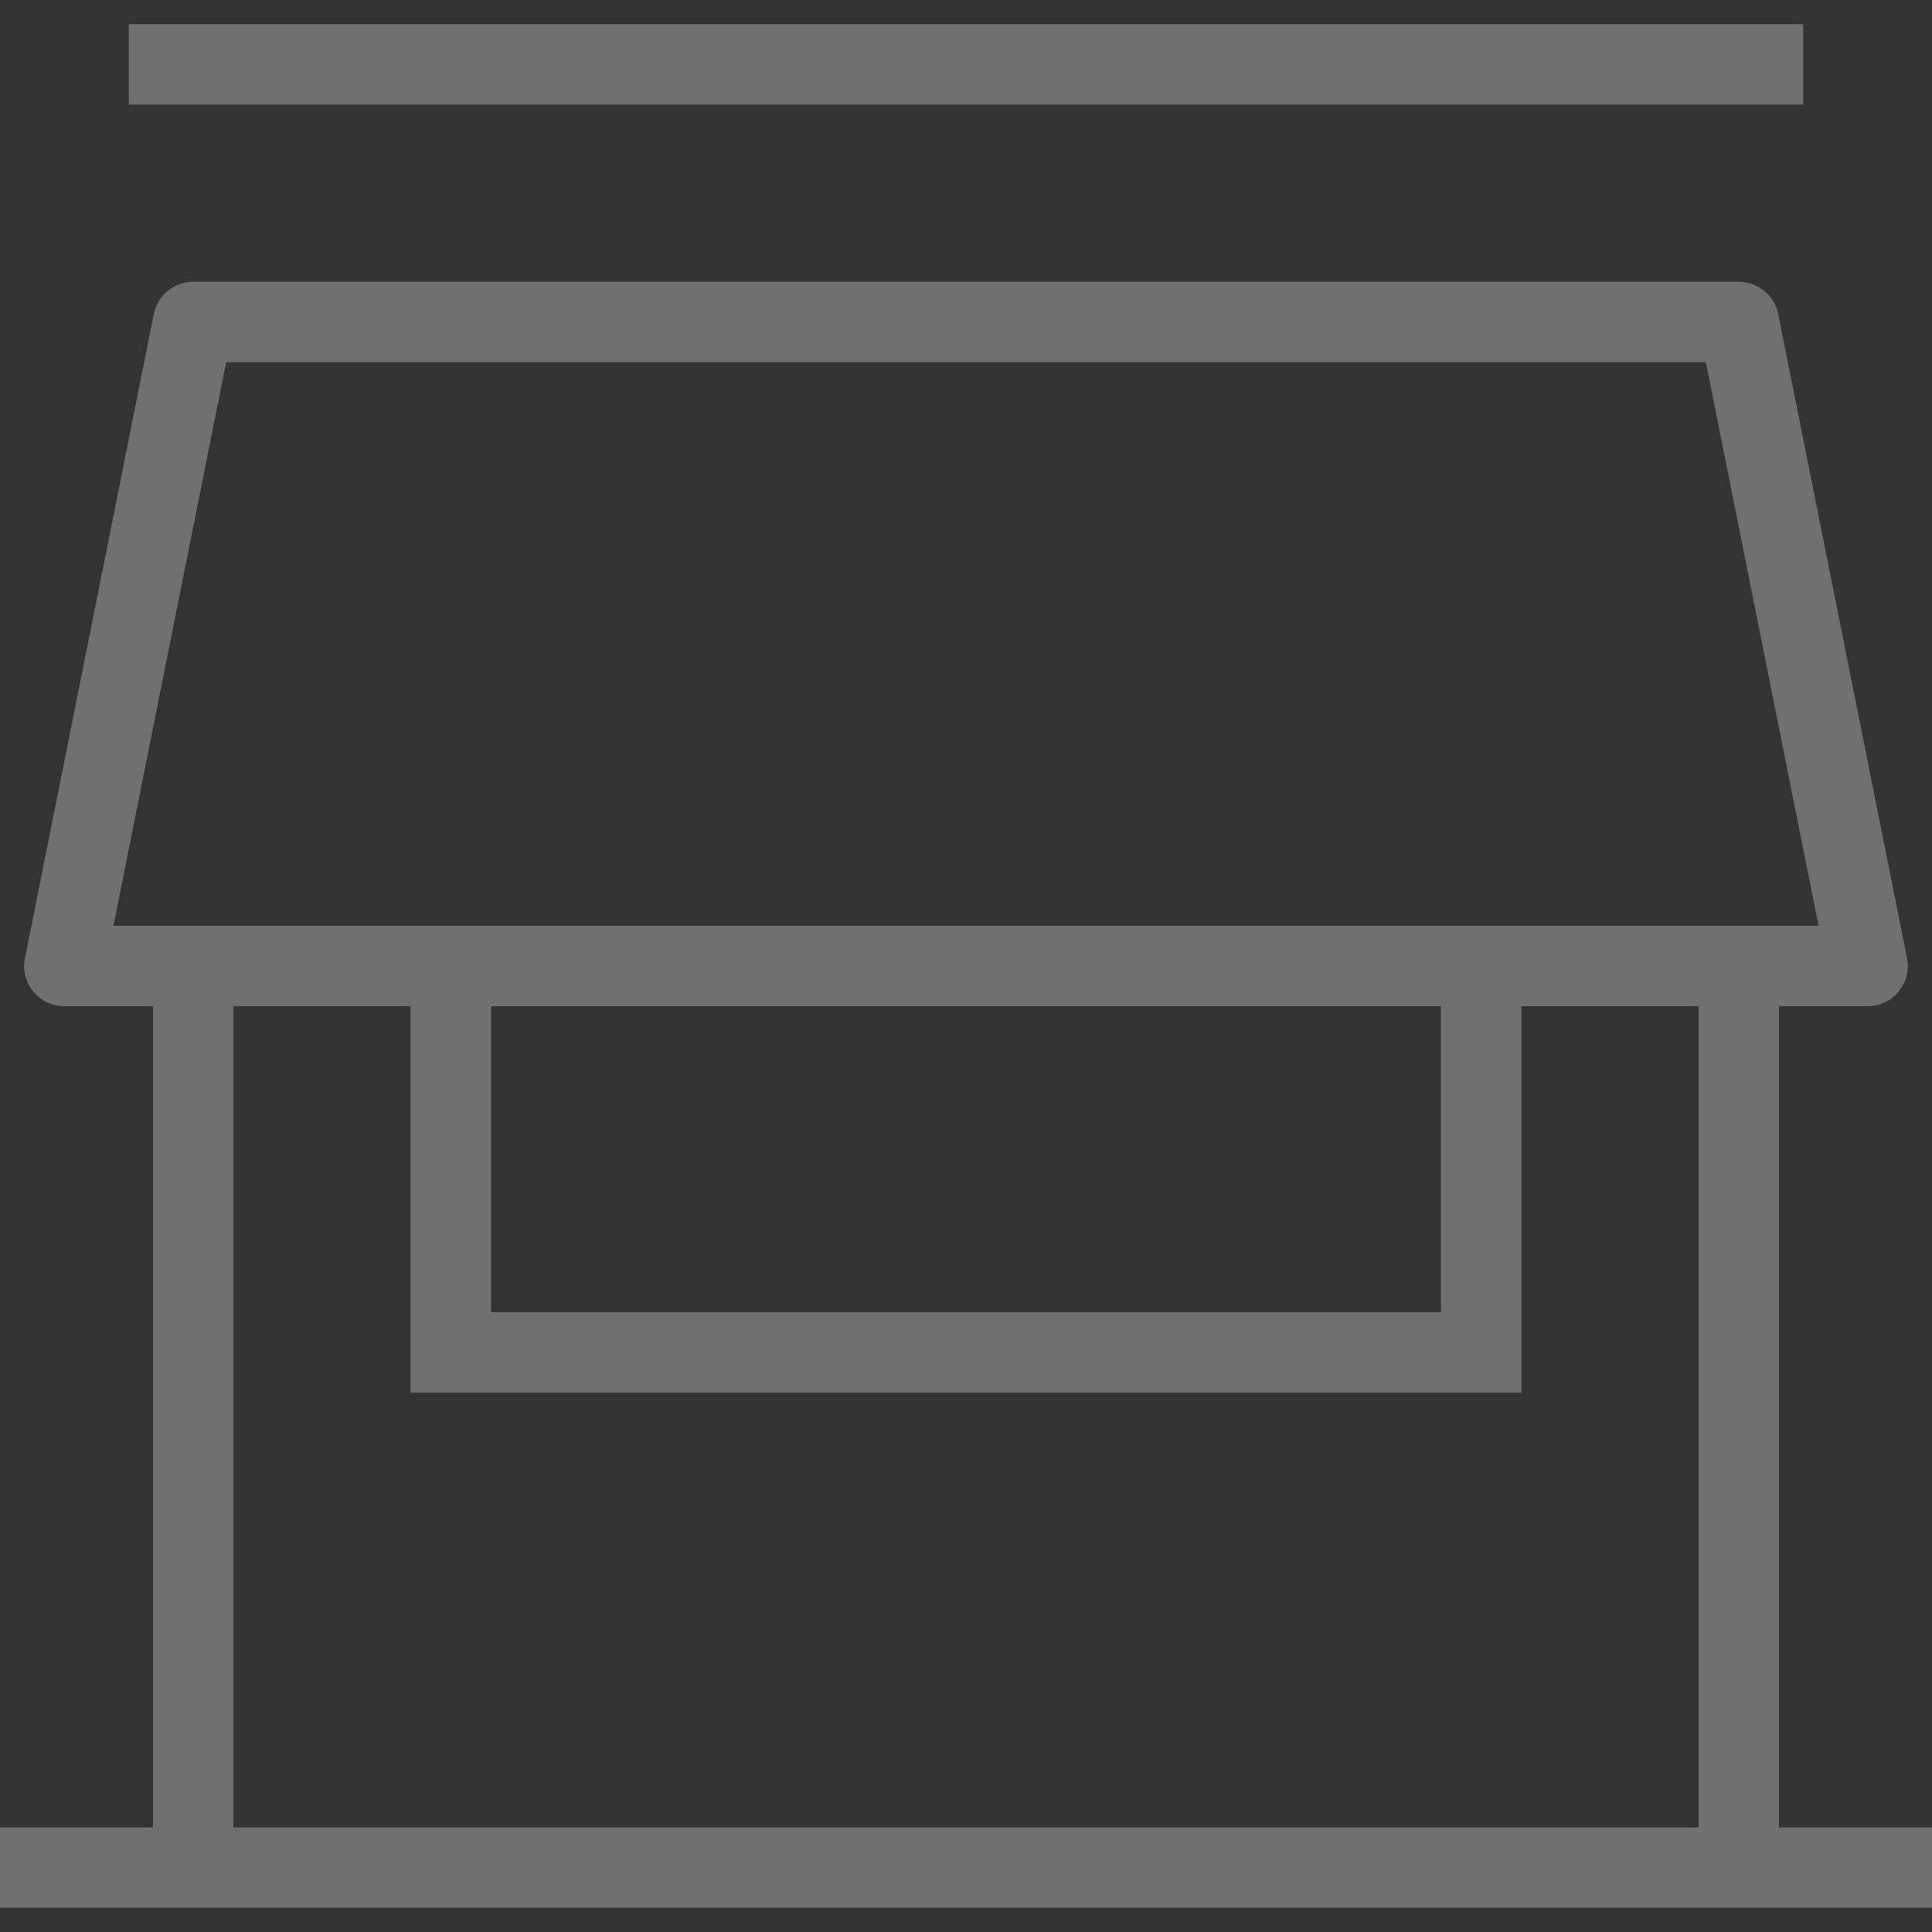 <svg width="24" height="24" viewBox="0 0 24 24" fill="none" xmlns="http://www.w3.org/2000/svg">
<rect x="0" y="0" width="24" height="24" fill="#333333" stroke="none"/>
<path d="M2.4 4V3.5C2.162 3.5 1.956 3.668 1.91 3.902L2.4 4ZM21.6 4L22.09 3.902C22.044 3.668 21.838 3.5 21.6 3.5V4ZM23.2 12V12.5C23.35 12.5 23.492 12.433 23.587 12.317C23.682 12.201 23.72 12.049 23.69 11.902L23.2 12ZM0.8 12L0.31 11.902C0.28 12.049 0.318 12.201 0.413 12.317C0.508 12.433 0.65 12.5 0.8 12.5V12ZM5.6 16.8H5.1V17.3H5.6V16.8ZM18.4 16.8V17.3H18.9V16.8H18.4ZM0 23.7H24V22.7H0V23.7ZM1.9 12V23.2H2.9V12H1.9ZM21.1 12V23.2H22.1V12H21.1ZM2.4 4.5H21.6V3.5H2.4V4.5ZM21.11 4.098L22.71 12.098L23.69 11.902L22.09 3.902L21.11 4.098ZM23.2 11.5H0.8V12.5H23.2V11.5ZM1.29 12.098L2.89 4.098L1.91 3.902L0.31 11.902L1.29 12.098ZM1.6 1.3H22.4V0.3H1.6V1.3ZM5.1 12V16.8H6.1V12H5.1ZM5.6 17.3H18.4V16.3H5.6V17.3ZM18.9 16.8V12H17.9V16.8H18.9Z" fill="white" fill-opacity="0.3"/>
</svg>
